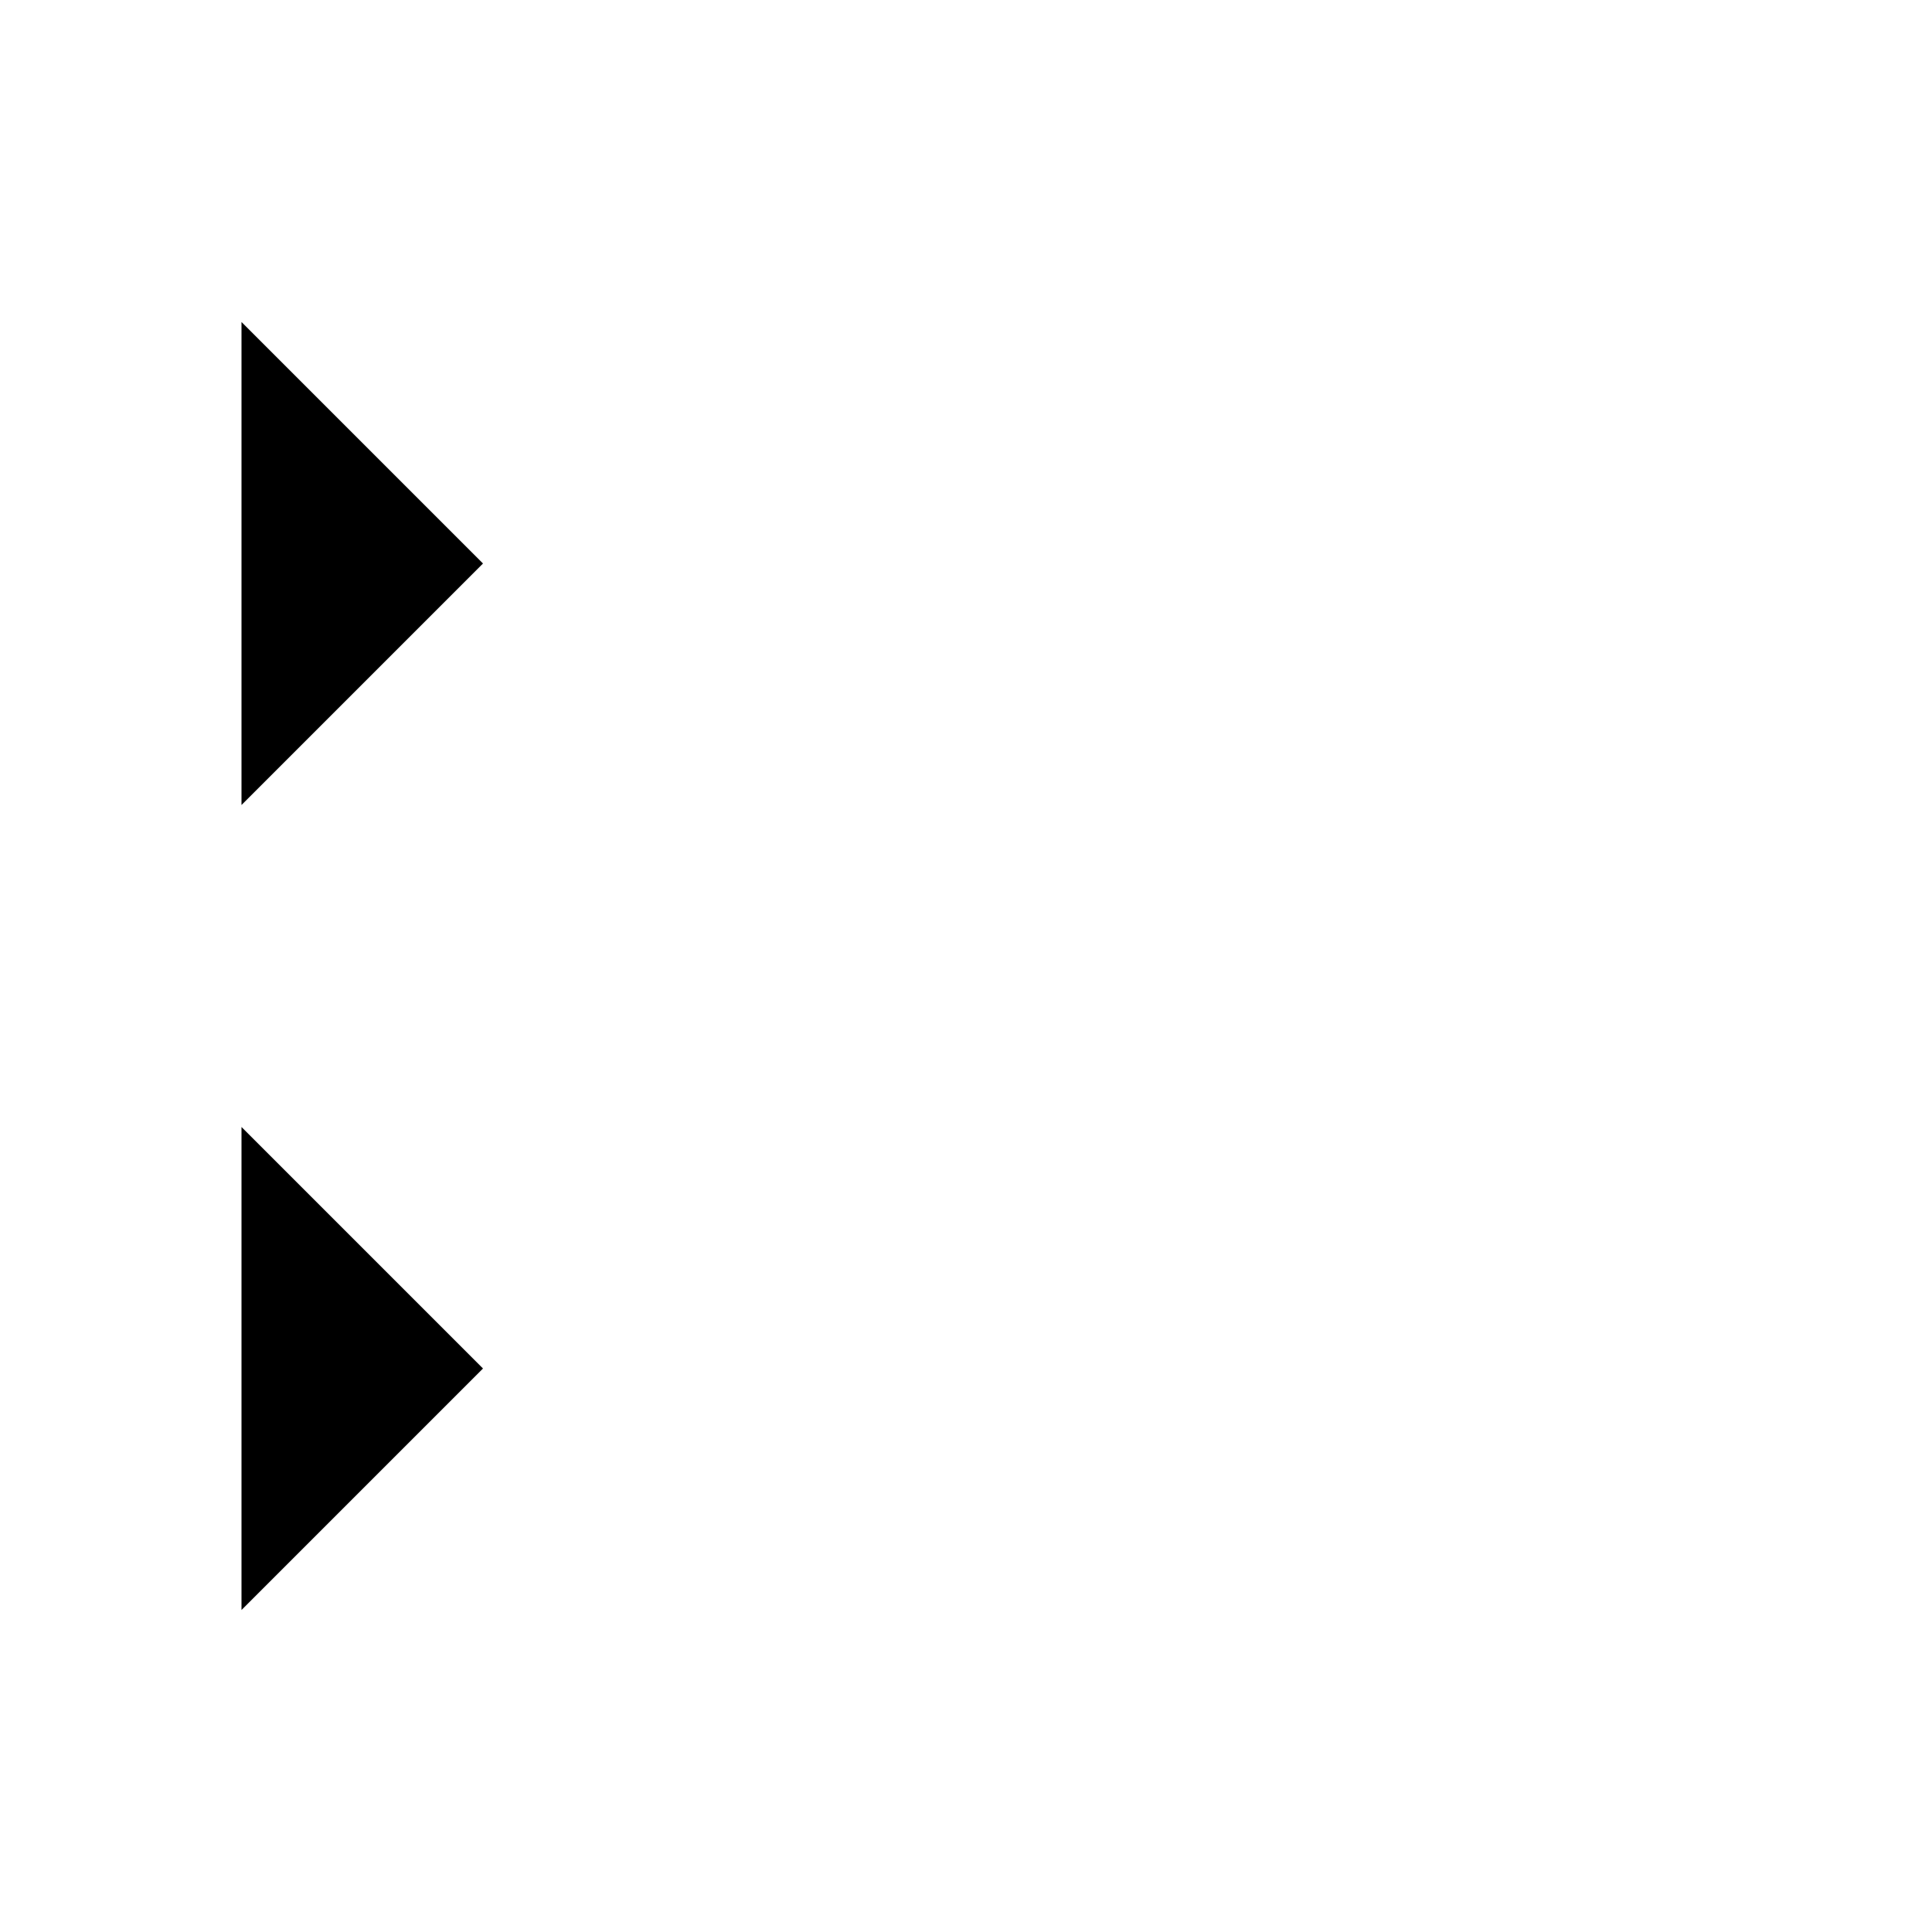<svg
    xmlns="http://www.w3.org/2000/svg"
    width="24"
    height="24"
    viewBox="0 0 24 24"
    fill="currentColor"
    stroke="currentColor"
    stroke-width="calc((100vw - 100vh) / 10)"
    stroke-linecap="round"
    stroke-linejoin="round"
>
    <path vector-effect="non-scaling-stroke" d="M10 5h11" />
    <path vector-effect="non-scaling-stroke" d="M10 12h11" />
    <path vector-effect="non-scaling-stroke" d="M10 19h11" />
    <path vector-effect="non-scaling-stroke" d="m3 10 3-3-3-3" />
    <path vector-effect="non-scaling-stroke" d="m3 20 3-3-3-3" />
</svg>
